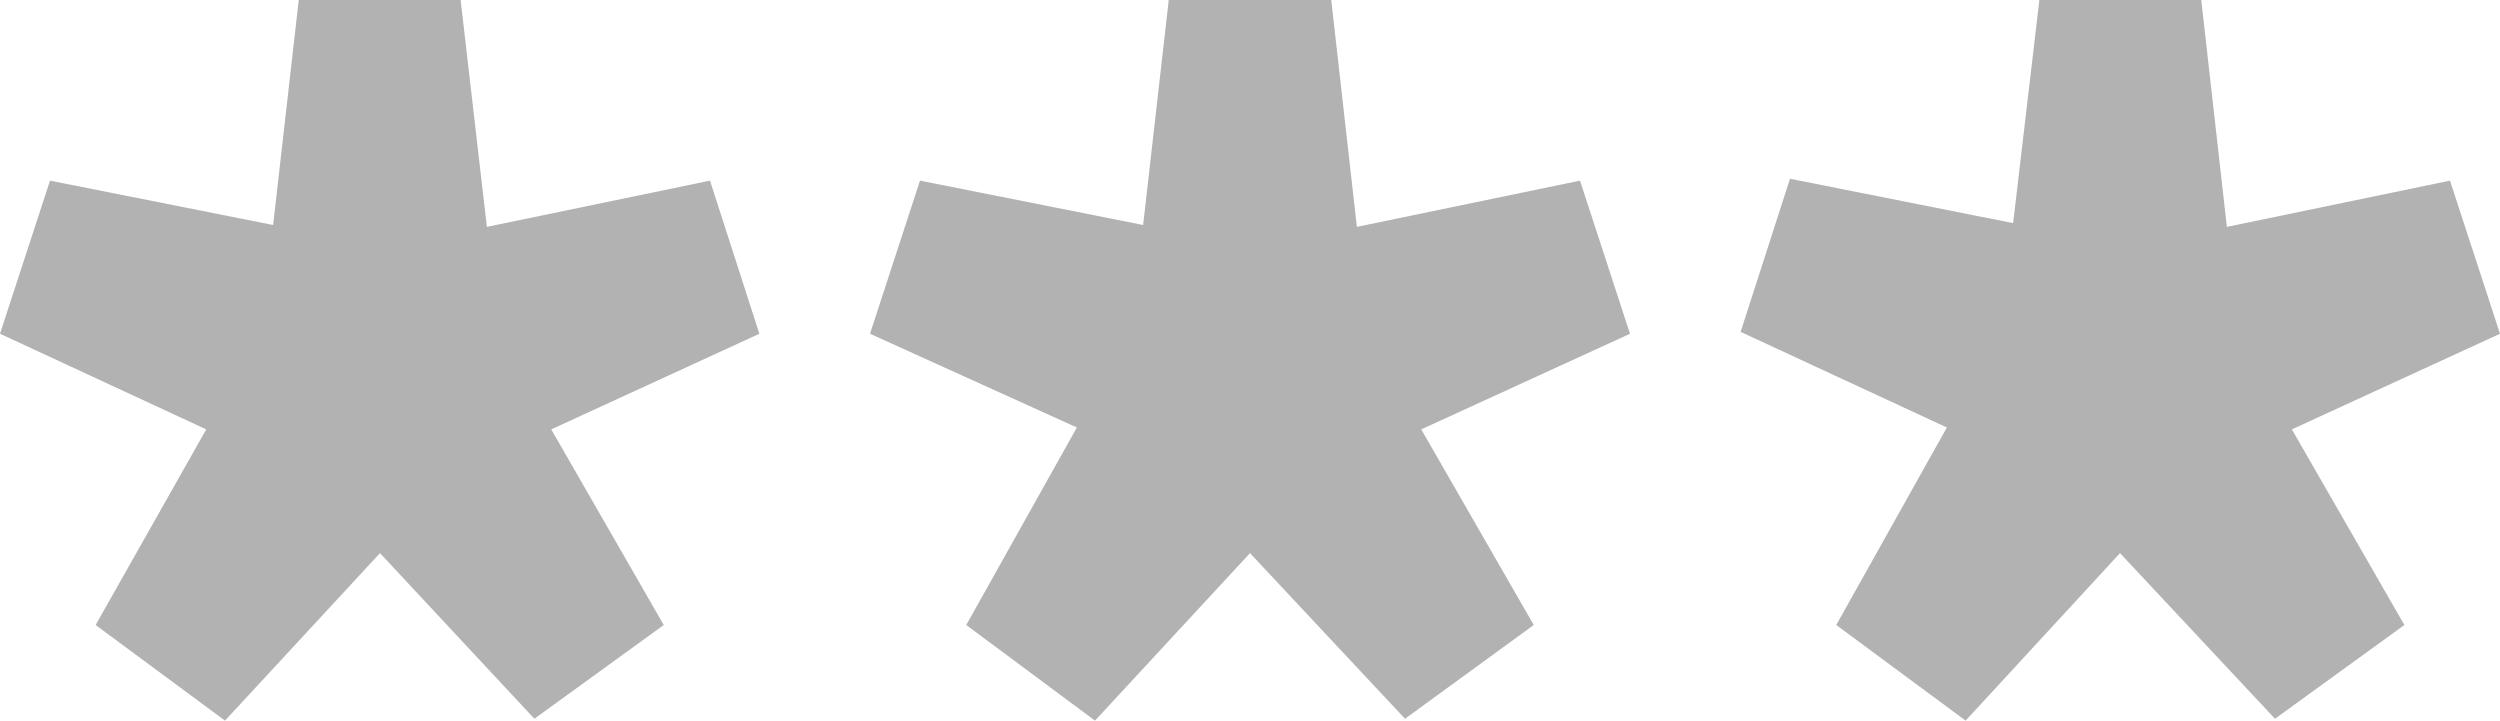 <svg xmlns="http://www.w3.org/2000/svg" viewBox="0 0 40 11.53"><title>Icon-Menu-PIN-Grey</title><path d="M1.53,10,3.3,6.87,0,5.34.8,2.89l3.57.71L4.78,0H7.37l.42,3.63,3.57-.74.79,2.45L8.82,6.87,10.62,10l-2.07,1.5L6.08,8.85,3.6,11.53Z" style="fill:#b2b2b2"/><path d="M15.46,10l1.77-3.16L13.92,5.34l.8-2.45,3.57.71L18.7,0h2.6l.41,3.63,3.57-.74.8,2.45L22.74,6.87,24.54,10l-2.06,1.5L20,8.85l-2.48,2.68Z" style="fill:#b2b2b2"/><path d="M29.38,10l1.77-3.16-3.3-1.53.79-2.45,3.57.71L32.63,0h2.59l.41,3.63,3.57-.74L40,5.34,36.67,6.87,38.47,10l-2.07,1.5L33.92,8.85l-2.47,2.68Z" style="fill:#b2b2b2"/></svg>